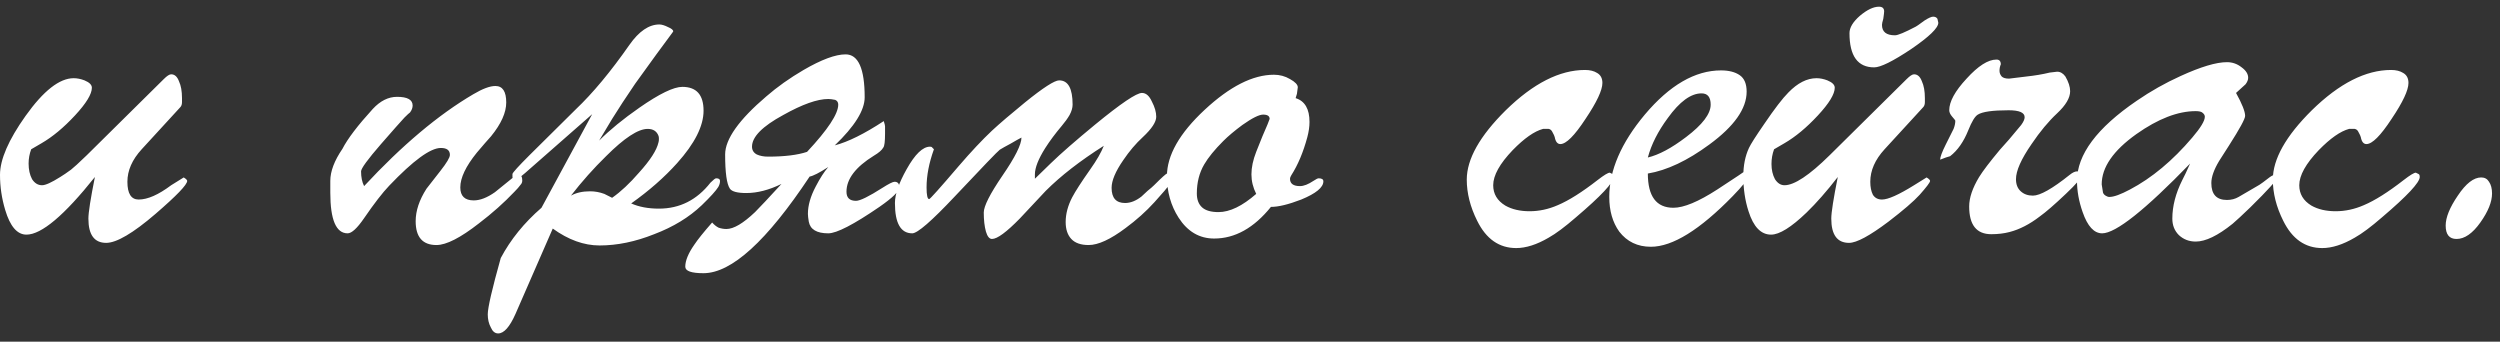 <?xml version="1.0" encoding="UTF-8"?> <svg xmlns="http://www.w3.org/2000/svg" width="300" height="41" viewBox="0 0 300 41" fill="none"><rect x="0" y="0" width="300" height="41" fill="#333333" stroke="none"/> <path d="M11.388 21.24C7.713 25.851 4.975 28.156 3.172 28.156C2.063 28.156 1.213 27.168 0.624 25.192C0.208 23.805 0 22.401 0 20.98C0 19.143 1.023 16.785 3.068 13.908C5.217 10.892 7.141 9.384 8.84 9.384C9.256 9.384 9.689 9.471 10.14 9.644C10.729 9.887 11.024 10.181 11.024 10.528C11.024 11.291 10.348 12.4 8.996 13.856C7.644 15.312 6.309 16.421 4.992 17.184L3.744 17.912C3.536 18.467 3.432 19.039 3.432 19.628C3.432 20.356 3.571 20.98 3.848 21.5C4.16 21.985 4.559 22.228 5.044 22.228C5.46 22.228 6.188 21.899 7.228 21.24C7.575 21.032 8.008 20.737 8.528 20.356C8.805 20.148 9.429 19.576 10.4 18.64L19.656 9.488C20.037 9.107 20.332 8.916 20.54 8.916C20.956 8.916 21.268 9.193 21.476 9.748C21.719 10.268 21.84 10.944 21.84 11.776V12.244C21.84 12.521 21.771 12.729 21.632 12.868L17.004 17.912C15.86 19.16 15.288 20.46 15.288 21.812C15.288 23.233 15.739 23.944 16.64 23.944C17.715 23.944 19.015 23.372 20.54 22.228L22.048 21.292C22.325 21.465 22.464 21.604 22.464 21.708C22.464 22.159 21.199 23.476 18.668 25.66C15.964 27.983 13.988 29.144 12.74 29.144C11.319 29.144 10.608 28.173 10.608 26.232C10.608 25.504 10.868 23.84 11.388 21.24ZM43.692 22.332C48.233 17.444 52.601 13.769 56.796 11.308C57.905 10.649 58.789 10.32 59.448 10.32C60.314 10.32 60.748 10.979 60.748 12.296C60.748 13.509 60.141 14.861 58.928 16.352C58.546 16.768 57.974 17.427 57.212 18.328C55.894 19.957 55.236 21.344 55.236 22.488C55.236 23.528 55.773 24.048 56.848 24.048C57.61 24.048 58.46 23.719 59.396 23.06C60.124 22.471 60.852 21.881 61.58 21.292C61.857 21.084 62.082 20.98 62.256 20.98C62.533 20.98 62.672 21.205 62.672 21.656C62.672 21.864 62.602 22.037 62.464 22.176C62.29 22.419 62.048 22.696 61.736 23.008C60.488 24.325 59.066 25.591 57.472 26.804C55.253 28.537 53.554 29.404 52.376 29.404C50.712 29.404 49.88 28.451 49.88 26.544C49.88 25.296 50.313 23.996 51.18 22.644L52.844 20.512C53.606 19.541 53.988 18.9 53.988 18.588C53.988 18.033 53.624 17.756 52.896 17.756C51.648 17.756 49.585 19.264 46.708 22.28C45.91 23.112 44.905 24.412 43.692 26.18C42.86 27.393 42.201 28 41.716 28C40.329 28 39.636 26.371 39.636 23.112V21.708C39.636 20.564 40.121 19.281 41.092 17.86C41.716 16.647 42.929 15.052 44.732 13.076C45.633 12.105 46.604 11.62 47.644 11.62C48.892 11.62 49.516 11.967 49.516 12.66C49.516 12.937 49.412 13.215 49.204 13.492C49.1 13.561 48.874 13.769 48.528 14.116C48.077 14.601 47.141 15.659 45.72 17.288C44.125 19.125 43.328 20.217 43.328 20.564C43.328 21.257 43.449 21.847 43.692 22.332ZM71.062 13.7L63.002 20.772C62.691 21.049 62.413 21.257 62.17 21.396C62.101 21.396 62.014 21.431 61.91 21.5C61.668 21.465 61.529 21.396 61.495 21.292V20.876C61.529 20.703 62.205 19.957 63.523 18.64C64.84 17.323 66.695 15.485 69.087 13.128C71.132 11.187 73.281 8.604 75.534 5.38C76.678 3.751 77.874 2.936 79.123 2.936C79.4 2.936 79.746 3.04 80.162 3.248C80.579 3.421 80.787 3.595 80.787 3.768L80.683 3.924C79.642 5.311 78.152 7.356 76.21 10.06C75.101 11.689 74.183 13.093 73.454 14.272L71.894 16.872C73.177 15.589 74.789 14.272 76.731 12.92C79.123 11.256 80.838 10.424 81.879 10.424C83.577 10.424 84.427 11.377 84.427 13.284C84.427 15.121 83.369 17.219 81.254 19.576C79.729 21.275 77.892 22.887 75.743 24.412C76.678 24.828 77.788 25.036 79.07 25.036C81.567 25.036 83.629 23.996 85.258 21.916C85.605 21.569 85.831 21.396 85.934 21.396C86.246 21.396 86.403 21.5 86.403 21.708C86.403 21.951 86.333 22.193 86.195 22.436C85.917 22.887 85.258 23.615 84.219 24.62C82.693 26.076 80.787 27.237 78.499 28.104C76.245 29.005 74.061 29.456 71.947 29.456C70.075 29.456 68.203 28.78 66.331 27.428L61.858 37.672C61.165 39.232 60.472 40.012 59.779 40.012C59.397 40.012 59.102 39.769 58.895 39.284C58.652 38.833 58.531 38.313 58.531 37.724C58.531 36.927 59.05 34.673 60.09 30.964C61.269 28.745 62.898 26.735 64.978 24.932L71.062 13.7ZM68.514 23.476C69.138 23.129 69.901 22.956 70.802 22.956C71.392 22.956 71.964 23.06 72.519 23.268L73.454 23.736C74.495 23.008 75.569 22.003 76.678 20.72C78.031 19.229 78.811 18.016 79.019 17.08C79.053 16.976 79.07 16.837 79.07 16.664C79.07 16.491 79.053 16.369 79.019 16.3C78.811 15.745 78.377 15.468 77.719 15.468C76.575 15.468 74.91 16.56 72.727 18.744C71.236 20.2 69.832 21.777 68.514 23.476ZM100.173 17.444C101.768 17.028 103.726 16.057 106.049 14.532C106.153 14.844 106.205 15.052 106.205 15.156V16.04C106.205 16.976 106.136 17.531 105.997 17.704C105.824 18.016 105.442 18.345 104.853 18.692C102.669 20.044 101.577 21.483 101.577 23.008C101.577 23.736 101.958 24.1 102.721 24.1C103.206 24.1 104.264 23.58 105.893 22.54C106.656 22.055 107.141 21.812 107.349 21.812C107.73 21.812 107.921 22.037 107.921 22.488C107.921 22.939 107.124 23.719 105.529 24.828C102.444 26.943 100.398 28 99.393 28C98.007 28 97.227 27.532 97.053 26.596C96.984 26.18 96.949 25.868 96.949 25.66C96.949 24.655 97.261 23.563 97.885 22.384C98.405 21.379 98.908 20.599 99.393 20.044C98.319 20.737 97.573 21.119 97.157 21.188C92.026 28.919 87.78 32.784 84.417 32.784C82.961 32.784 82.233 32.524 82.233 32.004C82.233 31.276 82.597 30.392 83.325 29.352C83.741 28.728 84.452 27.844 85.457 26.7C85.7 26.977 85.96 27.185 86.237 27.324C86.549 27.428 86.861 27.48 87.173 27.48C88.04 27.48 89.184 26.804 90.605 25.452C91.195 24.863 92.252 23.736 93.777 22.072C92.287 22.8 90.882 23.164 89.565 23.164C88.49 23.164 87.832 22.991 87.589 22.644C87.208 22.089 87.017 20.72 87.017 18.536C87.017 16.699 88.664 14.376 91.957 11.568C93.275 10.424 94.765 9.367 96.429 8.396C98.579 7.148 100.26 6.524 101.473 6.524C102.998 6.524 103.761 8.24 103.761 11.672C103.761 13.232 102.565 15.156 100.173 17.444ZM96.845 18.224C99.341 15.555 100.589 13.665 100.589 12.556C100.589 12.279 100.468 12.088 100.225 11.984C99.879 11.915 99.601 11.88 99.393 11.88C98.076 11.88 96.273 12.521 93.985 13.804C91.489 15.156 90.241 16.421 90.241 17.6C90.241 18.016 90.432 18.328 90.813 18.536C91.195 18.709 91.645 18.796 92.165 18.796C94.141 18.796 95.701 18.605 96.845 18.224ZM124.188 21.448L126.112 19.576C127.291 18.432 129.059 16.889 131.416 14.948C134.502 12.417 136.374 11.152 137.032 11.152C137.518 11.152 137.916 11.499 138.228 12.192C138.575 12.851 138.748 13.457 138.748 14.012C138.748 14.636 138.211 15.451 137.136 16.456C136.304 17.219 135.524 18.137 134.796 19.212C133.86 20.564 133.392 21.673 133.392 22.54C133.392 23.753 133.93 24.36 135.004 24.36C135.663 24.36 136.322 24.1 136.98 23.58C137.154 23.407 137.396 23.181 137.708 22.904C138.055 22.627 138.315 22.401 138.488 22.228C139.424 21.292 139.944 20.824 140.048 20.824C140.395 20.824 140.568 20.98 140.568 21.292C140.568 21.743 140.291 22.28 139.736 22.904L138.54 24.256C137.535 25.365 136.374 26.405 135.056 27.376C133.254 28.728 131.78 29.404 130.636 29.404C129.7 29.404 129.007 29.161 128.556 28.676C128.106 28.191 127.88 27.515 127.88 26.648C127.88 25.677 128.14 24.689 128.66 23.684C129.042 22.956 129.77 21.829 130.844 20.304C131.607 19.229 132.144 18.293 132.456 17.496C129.614 19.299 127.291 21.101 125.488 22.904C124.448 24.013 123.408 25.123 122.368 26.232C120.774 27.861 119.664 28.676 119.04 28.676C118.728 28.676 118.486 28.381 118.312 27.792C118.139 27.168 118.052 26.405 118.052 25.504C118.052 24.741 118.798 23.268 120.288 21.084C121.814 18.865 122.576 17.34 122.576 16.508C122.299 16.647 121.866 16.889 121.276 17.236C120.687 17.548 120.254 17.791 119.976 17.964C119.734 18.137 117.931 20.009 114.568 23.58C111.795 26.527 110.096 28 109.472 28C108.086 28 107.392 26.787 107.392 24.36C107.392 23.32 107.86 21.968 108.796 20.304C109.802 18.501 110.738 17.6 111.604 17.6C111.743 17.6 111.83 17.635 111.864 17.704C111.934 17.773 112.003 17.843 112.072 17.912C111.483 19.541 111.188 21.067 111.188 22.488C111.188 23.424 111.292 23.892 111.5 23.892C111.604 23.892 112.783 22.575 115.036 19.94C116.527 18.207 117.862 16.785 119.04 15.676C119.976 14.809 121.294 13.683 122.992 12.296C125.176 10.528 126.546 9.644 127.1 9.644C128.175 9.644 128.712 10.615 128.712 12.556C128.712 12.937 128.591 13.353 128.348 13.804C128.106 14.22 127.794 14.653 127.412 15.104C126.65 16.005 125.991 16.889 125.436 17.756C124.604 19.073 124.188 20.131 124.188 20.928V21.448ZM155.476 11.776C156.586 12.123 157.14 13.076 157.14 14.636C157.14 15.191 157.054 15.797 156.88 16.456C156.395 18.259 155.754 19.784 154.956 21.032C154.852 21.205 154.8 21.344 154.8 21.448C154.8 22.037 155.199 22.332 155.996 22.332C156.447 22.332 156.984 22.124 157.608 21.708C157.92 21.5 158.128 21.396 158.232 21.396C158.614 21.396 158.804 21.517 158.804 21.76C158.804 22.488 157.92 23.216 156.152 23.944C154.627 24.533 153.414 24.828 152.512 24.828C150.467 27.359 148.196 28.624 145.7 28.624C143.932 28.624 142.511 27.792 141.436 26.128C140.5 24.672 140.032 23.008 140.032 21.136C140.032 18.64 141.54 15.988 144.556 13.18C147.572 10.372 150.346 8.968 152.876 8.968C153.57 8.968 154.211 9.141 154.8 9.488C155.424 9.835 155.736 10.164 155.736 10.476L155.632 11.256L155.476 11.776ZM150.744 23.268C150.363 22.505 150.172 21.725 150.172 20.928C150.172 20.096 150.363 19.195 150.744 18.224C151.299 16.803 151.75 15.711 152.096 14.948C152.235 14.601 152.322 14.376 152.356 14.272C152.356 13.925 152.096 13.752 151.576 13.752C151.091 13.752 150.259 14.168 149.08 15C148.144 15.693 147.382 16.335 146.792 16.924C145.752 17.964 144.99 18.9 144.504 19.732C143.915 20.737 143.62 21.899 143.62 23.216C143.62 23.944 143.828 24.499 144.244 24.88C144.66 25.261 145.319 25.452 146.22 25.452C147.572 25.452 149.08 24.724 150.744 23.268ZM176.012 21.552C176.012 19.091 177.572 16.317 180.692 13.232C183.985 10.008 187.157 8.396 190.208 8.396C190.797 8.396 191.283 8.517 191.664 8.76C192.08 9.003 192.288 9.401 192.288 9.956C192.288 10.823 191.612 12.261 190.26 14.272C188.943 16.283 187.937 17.288 187.244 17.288C186.897 17.288 186.672 17.011 186.568 16.456C186.533 16.317 186.447 16.127 186.308 15.884C186.204 15.641 186.048 15.503 185.84 15.468H185.164C184.124 15.745 182.911 16.595 181.524 18.016C179.964 19.645 179.184 21.049 179.184 22.228C179.184 23.268 179.669 24.083 180.64 24.672C181.437 25.123 182.408 25.348 183.552 25.348C184.696 25.348 185.823 25.105 186.932 24.62C188.249 24.065 189.844 23.06 191.716 21.604C192.479 21.015 192.964 20.72 193.172 20.72L193.484 20.876C193.588 20.911 193.64 21.032 193.64 21.24C193.64 21.899 192.132 23.511 189.116 26.076C187.799 27.22 186.707 28.035 185.84 28.52C184.419 29.352 183.119 29.768 181.94 29.768C179.895 29.768 178.335 28.676 177.26 26.492C176.428 24.828 176.012 23.181 176.012 21.552ZM197.741 20.824C197.741 23.563 198.764 24.932 200.809 24.932C202.057 24.932 203.808 24.204 206.061 22.748C208.349 21.257 209.458 20.512 209.389 20.512C209.597 20.512 209.701 20.772 209.701 21.292C209.701 21.569 209.112 22.315 207.933 23.528C203.981 27.584 200.705 29.612 198.105 29.612C196.51 29.612 195.245 29.005 194.309 27.792C193.512 26.683 193.113 25.296 193.113 23.632C193.113 20.443 194.534 17.149 197.377 13.752C200.358 10.216 203.409 8.448 206.529 8.448C207.465 8.448 208.21 8.639 208.765 9.02C209.32 9.401 209.597 10.06 209.597 10.996C209.597 13.041 208.106 15.156 205.125 17.34C202.49 19.281 200.029 20.443 197.741 20.824ZM197.741 18.9C199.058 18.588 200.584 17.773 202.317 16.456C204.293 14.965 205.281 13.665 205.281 12.556C205.281 11.655 204.917 11.204 204.189 11.204C202.906 11.204 201.554 12.192 200.133 14.168C198.954 15.763 198.157 17.34 197.741 18.9ZM220.534 21.24C219.217 22.939 217.969 24.36 216.79 25.504C214.953 27.272 213.532 28.156 212.526 28.156C211.313 28.156 210.412 27.22 209.822 25.348C209.406 24.065 209.198 22.661 209.198 21.136C209.198 19.853 209.424 18.727 209.874 17.756C210.082 17.305 210.689 16.352 211.694 14.896C212.942 13.059 213.913 11.793 214.606 11.1C215.716 9.956 216.842 9.384 217.986 9.384C218.402 9.384 218.836 9.471 219.286 9.644C219.876 9.887 220.17 10.181 220.17 10.528C220.17 11.291 219.494 12.4 218.142 13.856C216.79 15.312 215.456 16.421 214.138 17.184L212.89 17.912C212.682 18.467 212.578 19.056 212.578 19.68C212.578 20.373 212.717 20.98 212.994 21.5C213.306 21.985 213.688 22.228 214.138 22.228C215.317 22.228 217.12 21.032 219.546 18.64L228.802 9.488C229.184 9.107 229.478 8.916 229.686 8.916C230.102 8.916 230.414 9.193 230.622 9.748C230.865 10.268 230.986 10.944 230.986 11.776V12.244C230.986 12.521 230.917 12.729 230.778 12.868L226.15 17.912C225.006 19.16 224.434 20.46 224.434 21.812C224.434 22.436 224.538 22.956 224.746 23.372C224.989 23.753 225.353 23.944 225.838 23.944C226.566 23.944 227.849 23.372 229.686 22.228L231.194 21.292C231.472 21.465 231.61 21.604 231.61 21.708C231.61 21.881 231.194 22.436 230.362 23.372C229.634 24.169 228.386 25.244 226.618 26.596C224.365 28.295 222.788 29.144 221.886 29.144C220.465 29.144 219.754 28.173 219.754 26.232C219.754 25.504 220.014 23.84 220.534 21.24ZM232.494 2.26C232.494 2.26 232.529 2.416 232.598 2.728C232.598 3.352 231.506 4.409 229.322 5.9C227.138 7.356 225.665 8.084 224.902 8.084C222.926 8.084 221.938 6.715 221.938 3.976C221.938 3.317 222.354 2.624 223.186 1.896C224.053 1.168 224.816 0.804 225.474 0.804C225.89 0.804 226.098 0.995 226.098 1.376C226.098 1.48 226.064 1.775 225.994 2.26C225.89 2.607 225.838 2.849 225.838 2.988C225.838 3.82 226.358 4.236 227.398 4.236C227.745 4.236 228.577 3.889 229.894 3.196C229.929 3.196 230.276 2.953 230.934 2.468C231.42 2.156 231.766 2 231.974 2C232.217 2 232.39 2.087 232.494 2.26ZM232.817 19.16C232.817 18.848 233.042 18.241 233.493 17.34C234.082 16.161 234.394 15.537 234.429 15.468C234.567 15.121 234.637 14.792 234.637 14.48C234.637 14.445 234.515 14.289 234.273 14.012C234.03 13.735 233.909 13.475 233.909 13.232C233.909 12.192 234.602 10.927 235.989 9.436C237.375 7.911 238.571 7.148 239.577 7.148C239.923 7.148 240.097 7.339 240.097 7.72C239.993 7.963 239.941 8.223 239.941 8.5C239.941 8.743 240.027 8.968 240.201 9.176C240.374 9.349 240.669 9.436 241.085 9.436L243.217 9.176C244.187 9.072 245.106 8.916 245.973 8.708C246.527 8.639 246.822 8.604 246.857 8.604C247.238 8.604 247.567 8.795 247.845 9.176C248.226 9.835 248.417 10.424 248.417 10.944C248.417 11.741 247.897 12.625 246.857 13.596C245.817 14.567 244.794 15.797 243.789 17.288C242.541 19.091 241.917 20.495 241.917 21.5C241.917 22.124 242.107 22.609 242.489 22.956C242.87 23.303 243.355 23.476 243.945 23.476C244.811 23.476 246.285 22.644 248.365 20.98C248.711 20.703 249.006 20.564 249.249 20.564C249.595 20.564 249.769 20.737 249.769 21.084C249.769 21.361 249.145 22.089 247.897 23.268C246.545 24.551 245.505 25.452 244.777 25.972C243.563 26.908 242.35 27.532 241.137 27.844C240.478 28.017 239.75 28.104 238.953 28.104C237.185 28.104 236.301 26.995 236.301 24.776C236.301 23.736 236.699 22.557 237.497 21.24C237.947 20.512 238.779 19.42 239.993 17.964C240.582 17.34 241.431 16.352 242.541 15C242.818 14.619 242.957 14.307 242.957 14.064C242.957 13.509 242.315 13.232 241.033 13.232C239.126 13.232 237.895 13.405 237.341 13.752C236.994 13.96 236.613 14.584 236.197 15.624C235.642 17.011 234.914 18.051 234.013 18.744C233.735 18.813 233.337 18.952 232.817 19.16ZM268.324 11.152C269.052 12.469 269.416 13.388 269.416 13.908C269.416 14.255 268.775 15.433 267.492 17.444C267.215 17.86 266.816 18.484 266.296 19.316C265.672 20.356 265.36 21.24 265.36 21.968C265.36 23.32 265.984 23.996 267.232 23.996C267.752 23.996 268.22 23.875 268.636 23.632C268.636 23.632 269.468 23.147 271.132 22.176C271.306 22.072 271.704 21.777 272.328 21.292C272.606 21.084 272.831 20.98 273.004 20.98L273.264 21.292C273.264 21.569 272.19 22.765 270.04 24.88C269.07 25.816 268.359 26.475 267.908 26.856C266.14 28.277 264.667 28.988 263.488 28.988C262.691 28.988 262.015 28.728 261.46 28.208C260.94 27.688 260.68 27.029 260.68 26.232C260.68 24.741 261.079 23.199 261.876 21.604C262.084 21.223 262.396 20.564 262.812 19.628C257.404 25.209 253.886 28 252.256 28C251.286 28 250.506 27.151 249.916 25.452C249.466 24.169 249.24 22.921 249.24 21.708C249.24 18.553 251.632 15.347 256.416 12.088C258.08 10.944 259.831 9.956 261.668 9.124C264.095 8.015 265.95 7.46 267.232 7.46C267.891 7.46 268.48 7.668 269 8.084C269.52 8.465 269.78 8.881 269.78 9.332C269.78 9.575 269.676 9.835 269.468 10.112C269.468 10.112 269.278 10.285 268.896 10.632L268.324 11.152ZM252.204 22.124C252.274 22.54 252.326 22.869 252.36 23.112C252.43 23.32 252.603 23.476 252.88 23.58C252.915 23.615 253.002 23.632 253.14 23.632C253.66 23.632 254.475 23.337 255.584 22.748C258.219 21.361 260.715 19.281 263.072 16.508C264.078 15.329 264.58 14.497 264.58 14.012C264.58 13.839 264.494 13.683 264.32 13.544C264.182 13.405 263.904 13.336 263.488 13.336C261.339 13.336 258.964 14.255 256.364 16.092C253.591 18.068 252.204 20.079 252.204 22.124ZM272.74 21.552C272.74 19.091 274.3 16.317 277.42 13.232C280.713 10.008 283.885 8.396 286.936 8.396C287.525 8.396 288.011 8.517 288.392 8.76C288.808 9.003 289.016 9.401 289.016 9.956C289.016 10.823 288.34 12.261 286.988 14.272C285.671 16.283 284.665 17.288 283.972 17.288C283.625 17.288 283.4 17.011 283.296 16.456C283.261 16.317 283.175 16.127 283.036 15.884C282.932 15.641 282.776 15.503 282.568 15.468H281.892C280.852 15.745 279.639 16.595 278.252 18.016C276.692 19.645 275.912 21.049 275.912 22.228C275.912 23.268 276.397 24.083 277.368 24.672C278.165 25.123 279.136 25.348 280.28 25.348C281.424 25.348 282.551 25.105 283.66 24.62C284.977 24.065 286.572 23.06 288.444 21.604C289.207 21.015 289.692 20.72 289.9 20.72L290.212 20.876C290.316 20.911 290.368 21.032 290.368 21.24C290.368 21.899 288.86 23.511 285.844 26.076C284.527 27.22 283.435 28.035 282.568 28.52C281.147 29.352 279.847 29.768 278.668 29.768C276.623 29.768 275.063 28.676 273.988 26.492C273.156 24.828 272.74 23.181 272.74 21.552ZM293.481 27.064C293.481 26.093 293.966 24.897 294.937 23.476C295.908 22.02 296.844 21.292 297.745 21.292C298.161 21.292 298.473 21.465 298.681 21.812C298.924 22.159 299.045 22.627 299.045 23.216C299.045 24.221 298.577 25.383 297.641 26.7C296.705 28.017 295.752 28.676 294.781 28.676C293.914 28.676 293.481 28.139 293.481 27.064Z" fill="white"></path> </svg> 